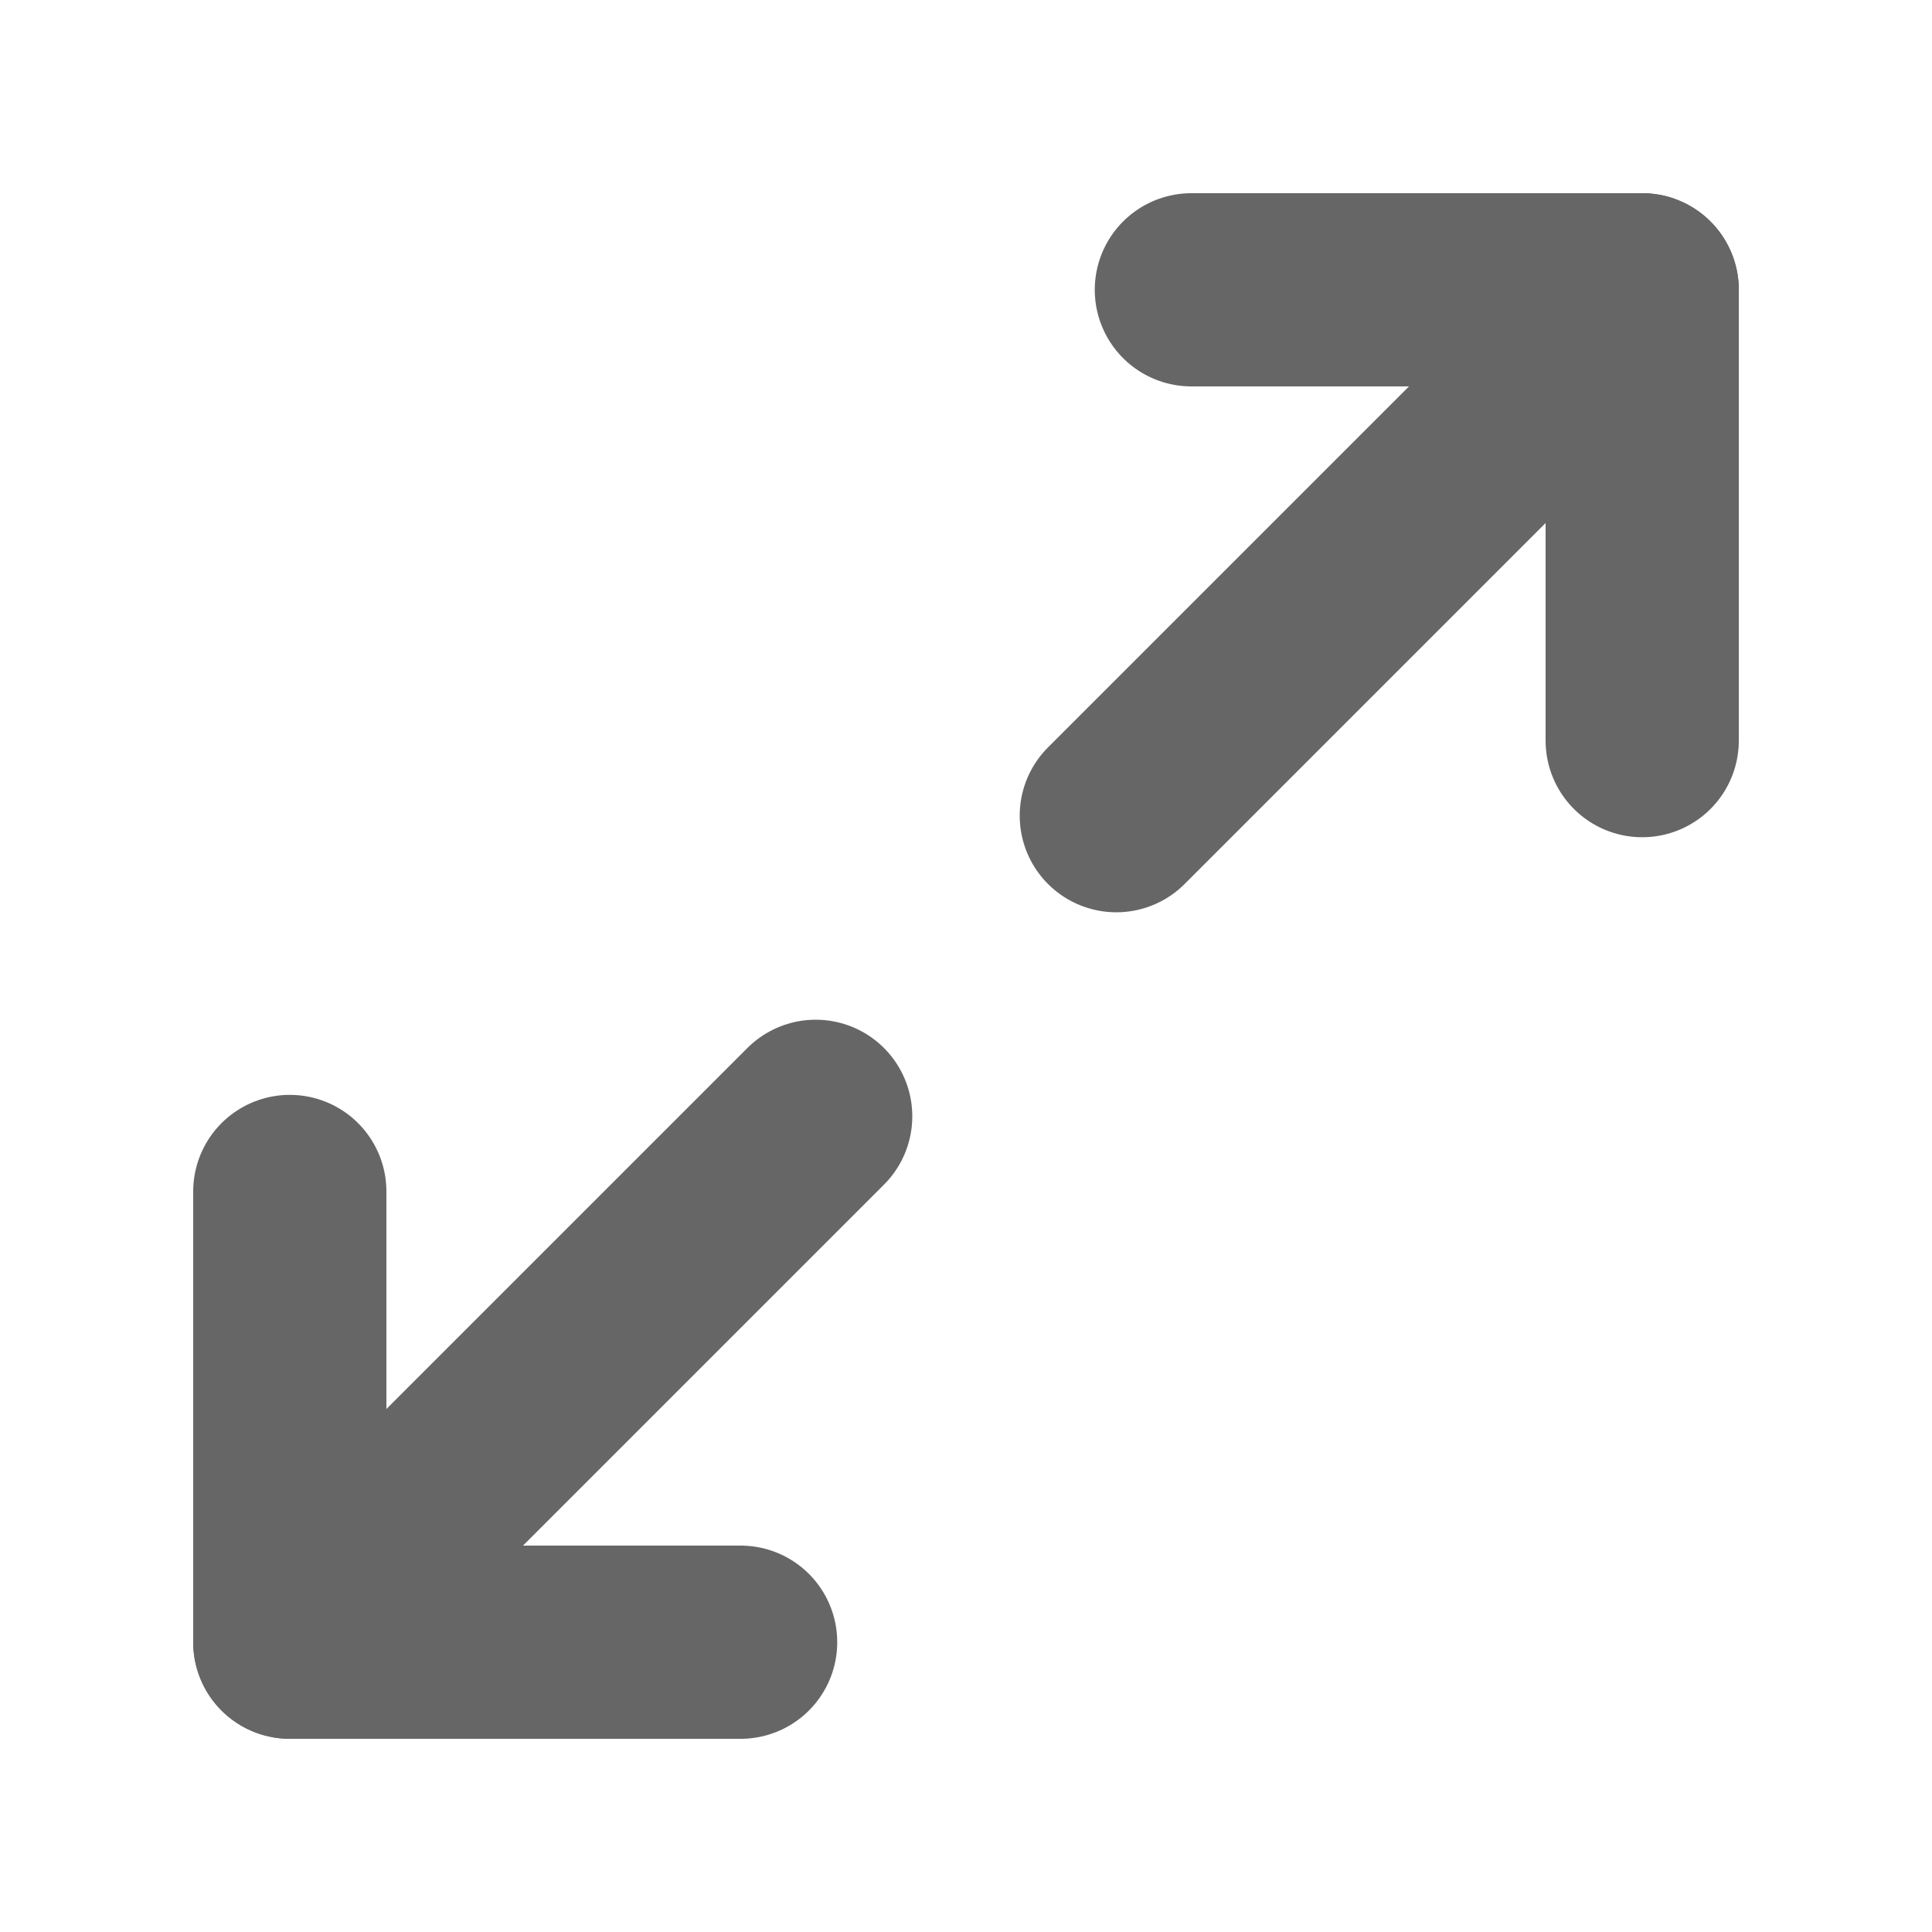 <svg width="20" height="20" viewBox="0 0 20 20" fill="none" xmlns="http://www.w3.org/2000/svg">
<path d="M12.333 3H17V7.667" stroke="#666666" stroke-width="2" stroke-linecap="round" stroke-linejoin="round"/>
<path d="M7.667 17H3V12.334" stroke="#666666" stroke-width="2" stroke-linecap="round" stroke-linejoin="round"/>
<path d="M17 3L11.556 8.444" stroke="#666666" stroke-width="2" stroke-linecap="round" stroke-linejoin="round"/>
<path d="M3 17L8.444 11.556" stroke="#666666" stroke-width="2" stroke-linecap="round" stroke-linejoin="round"/>
</svg>
